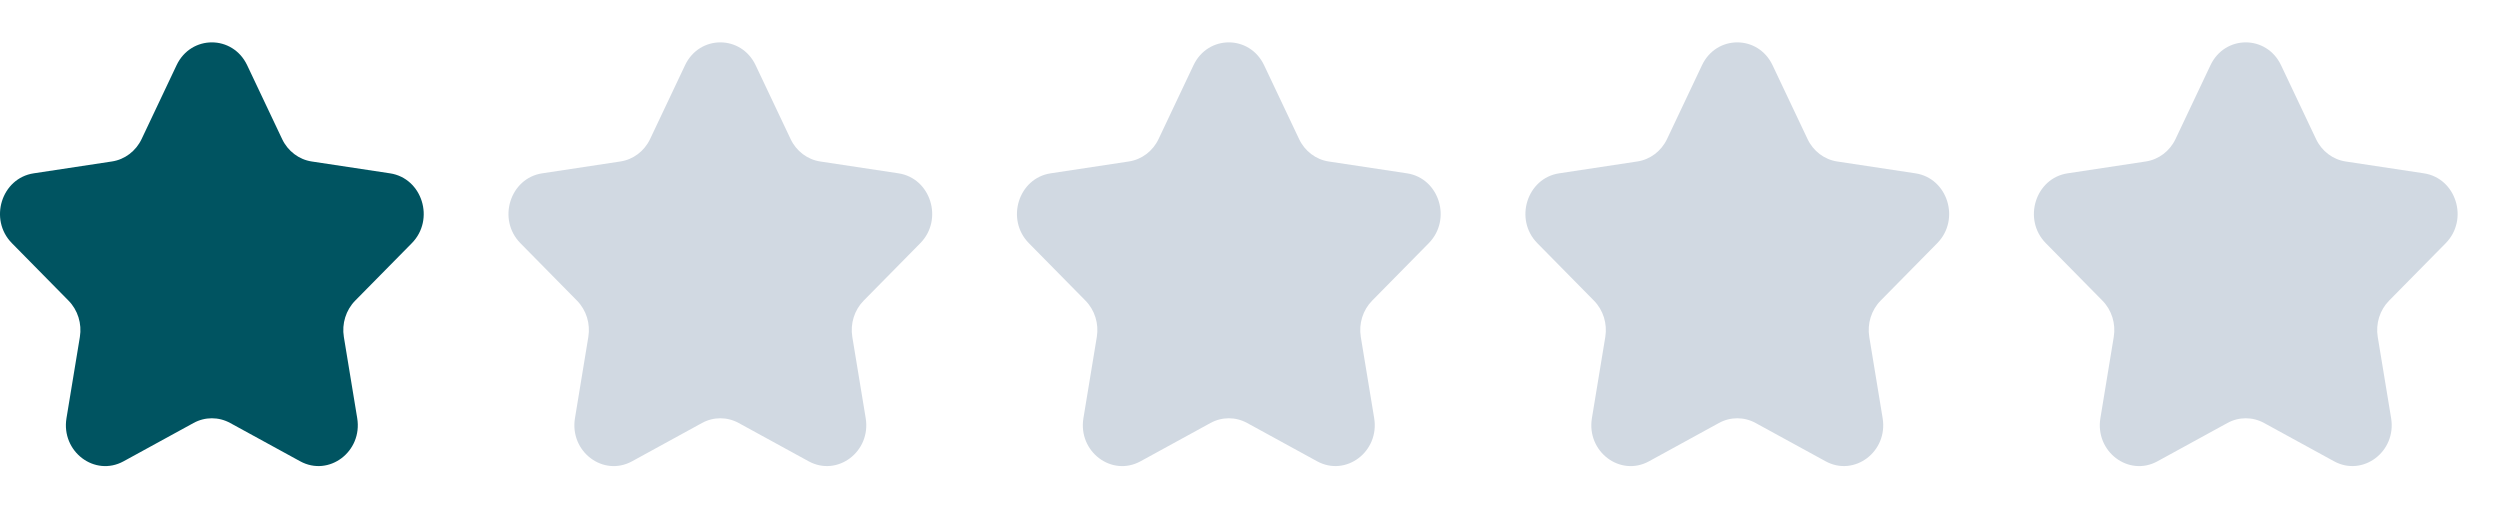 <svg width="94" height="20" viewBox="0 0 94 20" fill="none" xmlns="http://www.w3.org/2000/svg">
<path d="M9.293 2.452L10.608 5.229C10.824 5.684 11.24 5.999 11.722 6.072L14.664 6.517C15.877 6.7 16.362 8.253 15.484 9.144L13.354 11.305C13.006 11.659 12.847 12.169 12.929 12.669L13.431 15.721C13.639 16.979 12.37 17.938 11.286 17.344L8.654 15.904C8.223 15.668 7.708 15.668 7.278 15.904L4.646 17.345C3.561 17.939 2.293 16.979 2.5 15.722L3.003 12.67C3.085 12.17 2.926 11.659 2.577 11.305L0.448 9.144C-0.43 8.253 0.055 6.7 1.268 6.517L4.21 6.071C4.692 5.998 5.108 5.683 5.324 5.229L6.639 2.452C7.182 1.307 8.749 1.307 9.293 2.452Z" fill="#005461"/>
<path d="M28.411 2.452L29.727 5.229C29.942 5.684 30.359 5.999 30.841 6.072L33.783 6.517C34.996 6.7 35.48 8.253 34.603 9.144L32.473 11.305C32.124 11.659 31.965 12.169 32.047 12.669L32.55 15.721C32.758 16.979 31.489 17.938 30.404 17.344L27.773 15.904C27.342 15.668 26.827 15.668 26.396 15.904L23.765 17.345C22.68 17.939 21.411 16.979 21.619 15.722L22.121 12.67C22.204 12.17 22.045 11.659 21.696 11.305L19.567 9.144C18.689 8.253 19.174 6.7 20.387 6.517L23.329 6.071C23.811 5.998 24.227 5.683 24.443 5.229L25.758 2.452C26.301 1.307 27.868 1.307 28.411 2.452Z" fill="#D1D9E2"/>
<path d="M47.53 2.452L48.846 5.229C49.061 5.684 49.477 5.999 49.959 6.072L52.902 6.517C54.115 6.7 54.599 8.253 53.721 9.144L51.592 11.305C51.243 11.659 51.084 12.169 51.166 12.669L51.669 15.721C51.876 16.979 50.608 17.938 49.523 17.344L46.892 15.904C46.461 15.668 45.946 15.668 45.515 15.904L42.883 17.345C41.798 17.939 40.53 16.979 40.737 15.722L41.24 12.67C41.323 12.17 41.163 11.659 40.815 11.305L38.686 9.144C37.808 8.253 38.292 6.7 39.505 6.517L42.447 6.071C42.929 5.998 43.346 5.683 43.561 5.229L44.876 2.452C45.419 1.307 46.987 1.307 47.53 2.452Z" fill="#D1D9E2"/>
<path d="M66.648 2.452L67.964 5.229C68.18 5.684 68.596 5.999 69.078 6.072L72.02 6.517C73.233 6.7 73.718 8.253 72.84 9.144L70.71 11.305C70.362 11.659 70.203 12.169 70.285 12.669L70.787 15.721C70.995 16.979 69.727 17.938 68.642 17.344L66.01 15.904C65.579 15.668 65.064 15.668 64.633 15.904L62.002 17.345C60.917 17.939 59.649 16.979 59.856 15.722L60.359 12.67C60.441 12.17 60.282 11.659 59.933 11.305L57.804 9.144C56.926 8.253 57.411 6.7 58.624 6.517L61.566 6.071C62.048 5.998 62.464 5.683 62.68 5.229L63.995 2.452C64.538 1.307 66.105 1.307 66.648 2.452Z" fill="#D1D9E2"/>
<path d="M85.767 2.452L87.083 5.229C87.299 5.684 87.715 5.999 88.197 6.072L91.139 6.517C92.352 6.7 92.836 8.253 91.959 9.144L89.829 11.305C89.48 11.659 89.321 12.169 89.403 12.669L89.906 15.721C90.114 16.979 88.845 17.938 87.76 17.344L85.129 15.904C84.698 15.668 84.183 15.668 83.752 15.904L81.12 17.345C80.036 17.939 78.767 16.979 78.975 15.722L79.477 12.67C79.56 12.17 79.401 11.659 79.052 11.305L76.923 9.144C76.045 8.253 76.529 6.7 77.743 6.517L80.685 6.071C81.167 5.998 81.583 5.683 81.799 5.229L83.114 2.452C83.657 1.307 85.224 1.307 85.767 2.452Z" fill="#D1D9E2"/>
</svg>
